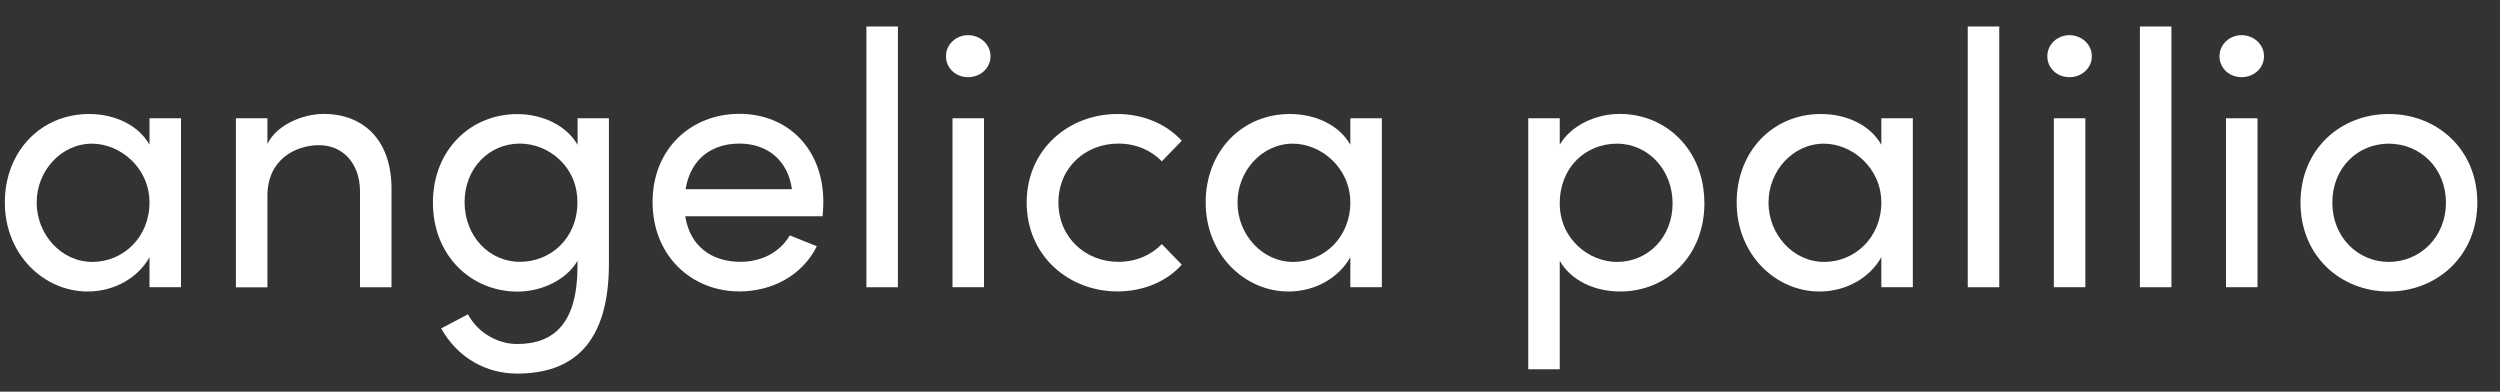 <?xml version="1.0" encoding="UTF-8"?>
<svg id="Layer_1" xmlns="http://www.w3.org/2000/svg" version="1.1" viewBox="0 0 300 47">
  <rect x="0" y="0" width="300" height="47" fill="#333333" stroke="none"/>
  <!-- Generator: Adobe Illustrator 29.4.0, SVG Export Plug-In . SVG Version: 2.1.0 Build 152)  -->
  <defs>
    <style>
      .st0 {
        fill: #fff;
      }
    </style>
  </defs>
  <path class="st0" d="M17.94,14.19h3.78v20.27h-3.78v-3.6c-1.34,2.43-4.17,4.12-7.42,4.12-5.29,0-9.94-4.47-9.94-10.67s4.38-10.63,10.11-10.63c3.04,0,5.9,1.3,7.25,3.69v-3.17h0ZM17.94,24.31c0-4.17-3.51-7.07-6.9-7.07-3.69,0-6.64,3.25-6.64,7.07s2.95,7.12,6.68,7.12,6.86-2.99,6.86-7.12Z"/>
  <path class="st0" d="M46.98,22.75v11.72h-3.78v-11.5c0-3.38-2.08-5.55-4.9-5.55s-6.21,1.69-6.21,6.08v10.98h-3.78V14.19h3.78v3.08c1.22-2.47,4.51-3.6,6.73-3.6,5.03,0,8.2,3.39,8.16,9.07Z"/>
  <path class="st0" d="M69.29,14.19h3.78v17.45c0,9.59-4.34,13.19-11.02,13.19-3.69,0-7.12-1.87-9.11-5.42l3.21-1.69c1.26,2.3,3.65,3.56,5.9,3.56,4.47,0,7.25-2.52,7.25-9.37v-.61c-1.35,2.3-4.3,3.69-7.2,3.69-5.55,0-10.15-4.3-10.15-10.67s4.56-10.63,10.11-10.63c3.04,0,5.9,1.35,7.25,3.69v-3.17l-.02-.02ZM69.29,24.26c0-4.38-3.56-7.03-6.9-7.03-3.69,0-6.64,2.95-6.64,7.03s2.95,7.16,6.64,7.16,6.9-2.82,6.9-7.16Z"/>
  <path class="st0" d="M98.72,25.95h-16.49c.56,3.6,3.17,5.47,6.64,5.47,2.47,0,4.73-1.13,5.9-3.17l3.25,1.3c-1.74,3.51-5.38,5.42-9.29,5.42-5.77,0-10.42-4.3-10.42-10.72s4.64-10.59,10.42-10.59,10.07,4.17,10.07,10.59c0,.56-.04,1.13-.09,1.69h0ZM95.03,22.7c-.48-3.47-2.95-5.47-6.29-5.47s-5.86,1.82-6.47,5.47h12.76Z"/>
  <path class="st0" d="M103.97,34.47V3.18h3.78v31.29h-3.78Z"/>
  <path class="st0" d="M113.52,6.74c0-1.43,1.22-2.52,2.65-2.52s2.69,1.08,2.69,2.52-1.21,2.52-2.69,2.52-2.65-1.08-2.65-2.52ZM114.3,34.47V14.19h3.78v20.27h-3.78Z"/>
  <path class="st0" d="M123.2,24.31c0-6.42,5.08-10.63,10.89-10.63,3.17,0,5.95,1.26,7.72,3.21l-2.39,2.47c-1.26-1.3-3.08-2.13-5.21-2.13-3.99,0-7.2,2.91-7.2,7.07s3.21,7.12,7.2,7.12c2.13,0,3.95-.82,5.21-2.13l2.39,2.47c-1.78,2-4.56,3.21-7.72,3.21-5.82,0-10.89-4.25-10.89-10.67h0Z"/>
  <path class="st0" d="M162.04,14.19h3.78v20.27h-3.78v-3.6c-1.34,2.43-4.17,4.12-7.42,4.12-5.29,0-9.94-4.47-9.94-10.67s4.38-10.63,10.11-10.63c3.04,0,5.9,1.3,7.25,3.69v-3.17h0ZM162.04,24.31c0-4.17-3.51-7.07-6.9-7.07-3.69,0-6.64,3.25-6.64,7.07s2.95,7.12,6.68,7.12,6.86-2.99,6.86-7.12Z"/>
  <path class="st0" d="M204.53,24.35c0,6.42-4.56,10.63-10.11,10.63-3.04,0-5.9-1.3-7.25-3.69v13.02h-3.78V14.19h3.78v3.17c1.35-2.3,4.3-3.69,7.2-3.69,5.55,0,10.15,4.3,10.15,10.68h.01ZM200.71,24.4c0-4.04-2.95-7.16-6.68-7.16s-6.86,2.82-6.86,7.16,3.56,7.03,6.86,7.03c3.73,0,6.68-2.95,6.68-7.03Z"/>
  <path class="st0" d="M225.76,14.19h3.78v20.27h-3.78v-3.6c-1.34,2.43-4.17,4.12-7.42,4.12-5.29,0-9.94-4.47-9.94-10.67s4.38-10.63,10.11-10.63c3.04,0,5.9,1.3,7.25,3.69v-3.17h0ZM225.76,24.31c0-4.17-3.51-7.07-6.9-7.07-3.69,0-6.64,3.25-6.64,7.07s2.95,7.12,6.68,7.12,6.86-2.99,6.86-7.12Z"/>
  <path class="st0" d="M236.13,34.47V3.18h3.78v31.29h-3.78Z"/>
  <path class="st0" d="M245.68,6.74c0-1.43,1.22-2.52,2.65-2.52s2.69,1.08,2.69,2.52-1.21,2.52-2.69,2.52-2.65-1.08-2.65-2.52ZM246.46,34.47V14.19h3.78v20.27h-3.78Z"/>
  <path class="st0" d="M256.79,34.47V3.18h3.78v31.29h-3.78Z"/>
  <path class="st0" d="M266.34,6.74c0-1.43,1.22-2.52,2.65-2.52s2.69,1.08,2.69,2.52-1.21,2.52-2.69,2.52-2.65-1.08-2.65-2.52ZM267.12,34.47V14.19h3.78v20.27h-3.78Z"/>
  <path class="st0" d="M276.06,24.31c0-6.42,4.82-10.63,10.59-10.63s10.63,4.21,10.63,10.63-4.86,10.67-10.63,10.67-10.59-4.25-10.59-10.67ZM293.51,24.31c0-4.17-3.12-7.07-6.86-7.07s-6.77,2.91-6.77,7.07,3.08,7.12,6.77,7.12,6.86-2.91,6.86-7.12Z"/>
</svg>